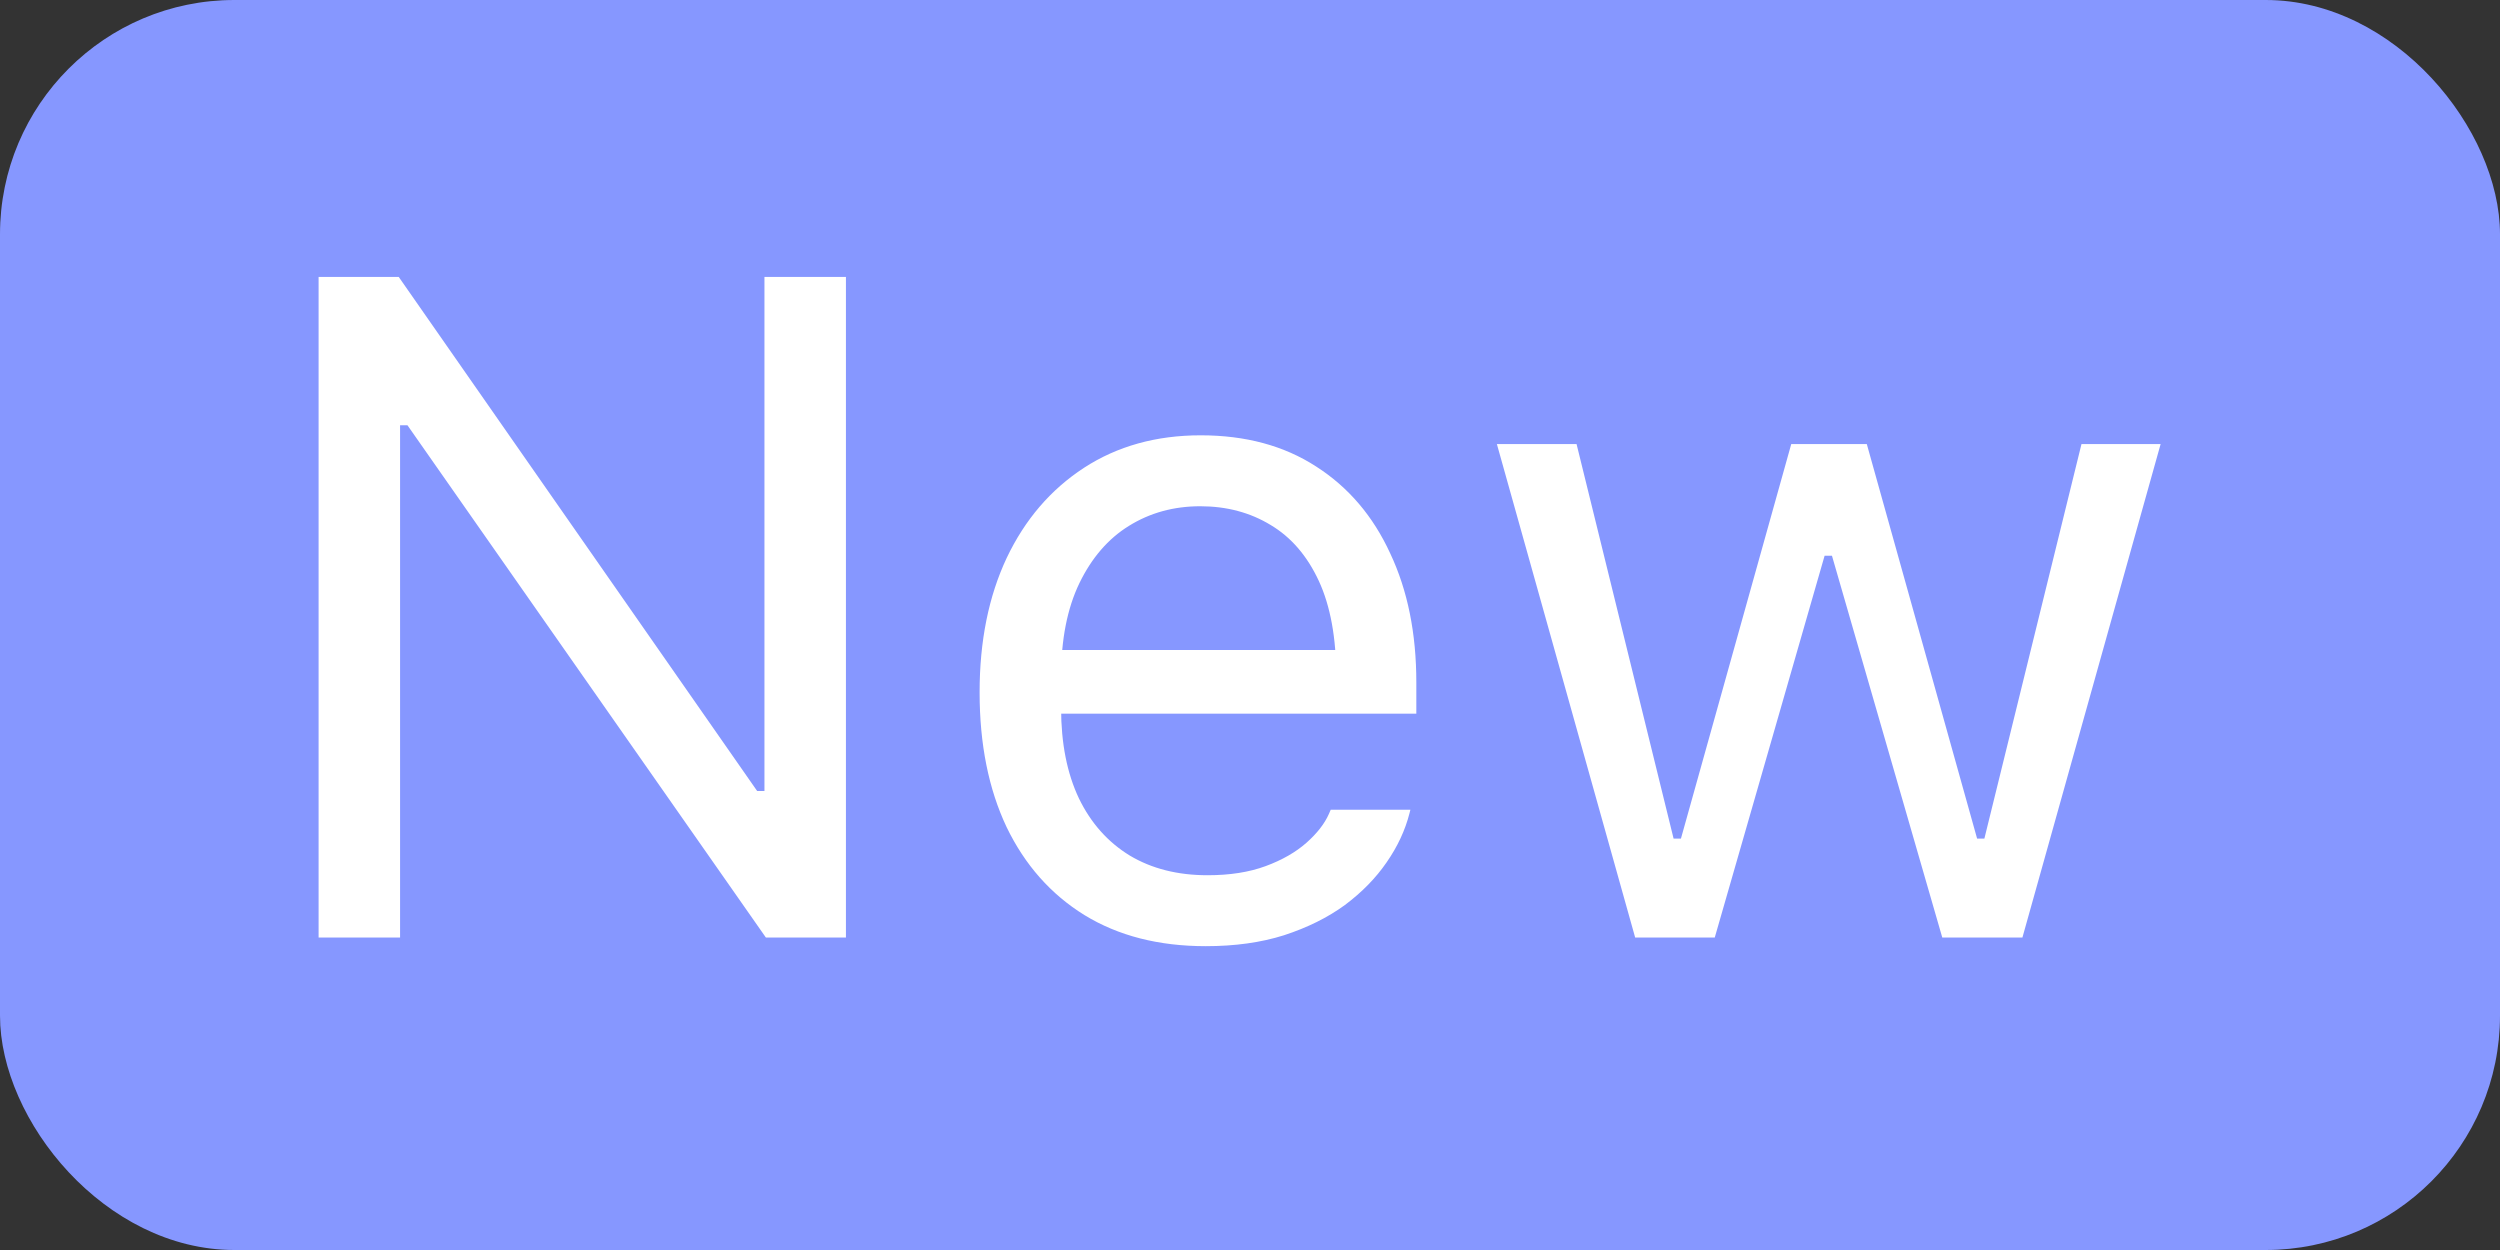 <svg width="32" height="16" viewBox="0 0 32 16" fill="none" xmlns="http://www.w3.org/2000/svg">
<rect x="0" y="0" width="32" height="16" fill="#333333" stroke="none"/>
<rect width="32" height="16" rx="3" fill="#8697FF"/>
<path d="M4.078 12H5.121V5.443H5.66L4.957 5.074L9.803 12H10.828V3.545H9.785V10.125H9.246L9.949 10.494L5.104 3.545H4.078V12ZM15.434 12.111C15.805 12.111 16.139 12.065 16.436 11.971C16.736 11.873 16.996 11.744 17.215 11.584C17.434 11.42 17.611 11.238 17.748 11.039C17.889 10.836 17.986 10.627 18.041 10.412L18.053 10.365H17.033L17.01 10.418C16.955 10.543 16.859 10.666 16.723 10.787C16.586 10.908 16.412 11.008 16.201 11.086C15.99 11.164 15.742 11.203 15.457 11.203C15.074 11.203 14.742 11.119 14.461 10.951C14.18 10.779 13.963 10.535 13.81 10.219C13.658 9.898 13.582 9.514 13.582 9.064V8.66C13.582 8.188 13.66 7.789 13.816 7.465C13.973 7.141 14.184 6.896 14.449 6.732C14.719 6.564 15.023 6.48 15.363 6.48C15.703 6.48 16.004 6.561 16.266 6.721C16.527 6.877 16.732 7.115 16.881 7.436C17.029 7.756 17.104 8.164 17.104 8.66V9.064L17.607 8.32H13.066V9.135H18.129V8.736C18.129 8.107 18.018 7.557 17.795 7.084C17.576 6.607 17.26 6.236 16.846 5.971C16.436 5.705 15.943 5.572 15.369 5.572C14.799 5.572 14.301 5.711 13.875 5.988C13.449 6.266 13.119 6.65 12.885 7.143C12.654 7.635 12.539 8.207 12.539 8.859V8.865C12.539 9.525 12.654 10.1 12.885 10.588C13.119 11.072 13.451 11.447 13.881 11.713C14.315 11.979 14.832 12.111 15.434 12.111ZM20.93 12H21.949L23.355 7.113H23.449L24.861 12H25.887L27.656 5.684H26.643L25.4 10.734H25.307L23.895 5.684H22.928L21.516 10.734H21.422L20.18 5.684H19.16L20.93 12Z" fill="white"/>
</svg>
